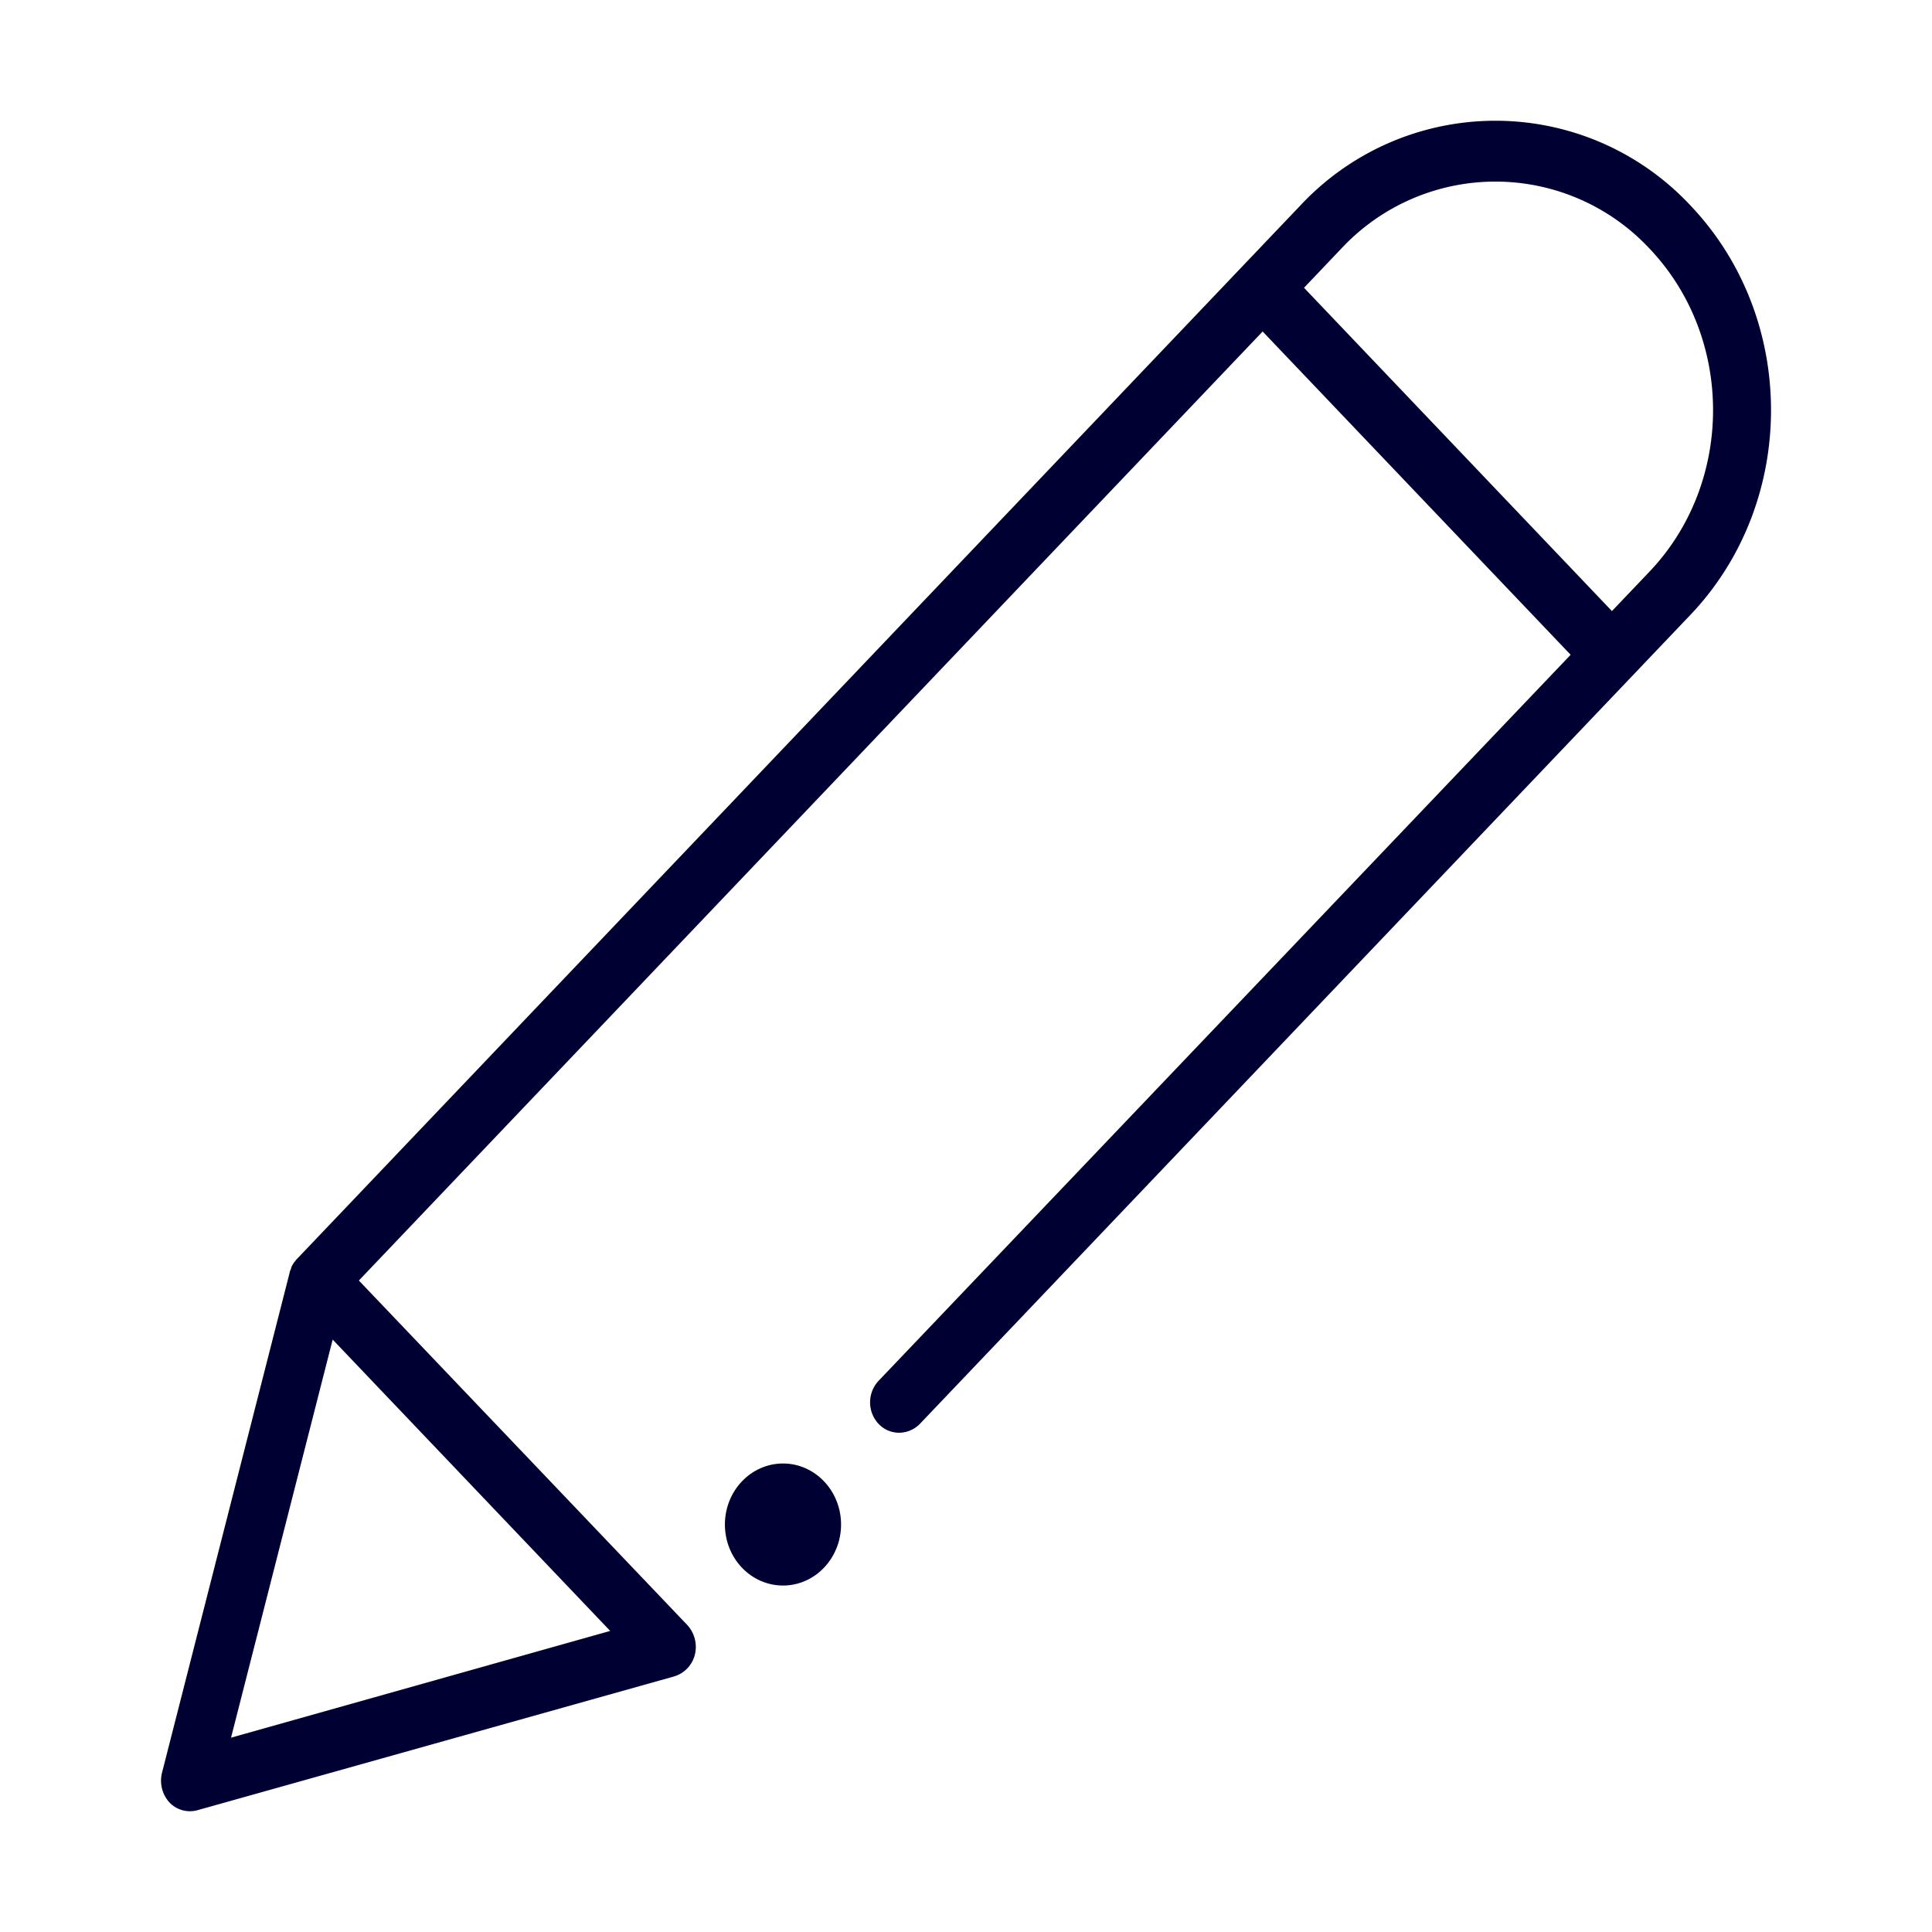 <svg width="24" height="24" fill="none" xmlns="http://www.w3.org/2000/svg"><path d="M16.154 2.552a3.315 3.315 0 0 1 4.845 0c1.335 1.402 1.335 3.684 0 5.086l-9.572 10.05a.365.365 0 0 1-.257.11.349.349 0 0 1-.256-.11.392.392 0 0 1 0-.535l8.597-9.019-3.826-4.016L4.458 15.907l4.082 4.282a.404.404 0 0 1 .092.366.378.378 0 0 1-.257.27l-5.922 1.662a.352.352 0 0 1-.349-.097.404.404 0 0 1-.092-.366l1.587-6.218V15.8a.306.306 0 0 1 .008-.02.291.291 0 0 0 .009-.022v-.004a.152.152 0 0 1 .016-.038s.004-.004.004-.008a.074.074 0 0 0 .01-.015l.01-.015.008-.008a.204.204 0 0 1 .028-.034L16.154 2.552ZM4.133 16.639 2.87 21.586 7.58 20.26l-3.448-3.62Zm16.356-9.536c1.055-1.107 1.055-2.91 0-4.017a2.618 2.618 0 0 0-3.825 0l-.465.489 3.825 4.016.465-.488Z" fill="#003"/><path d="M9.727 19.696c.398 0 .721-.34.721-.758s-.323-.758-.721-.758c-.399 0-.722.34-.722.758 0 .419.323.758.722.758Z" fill="#003"/></svg>